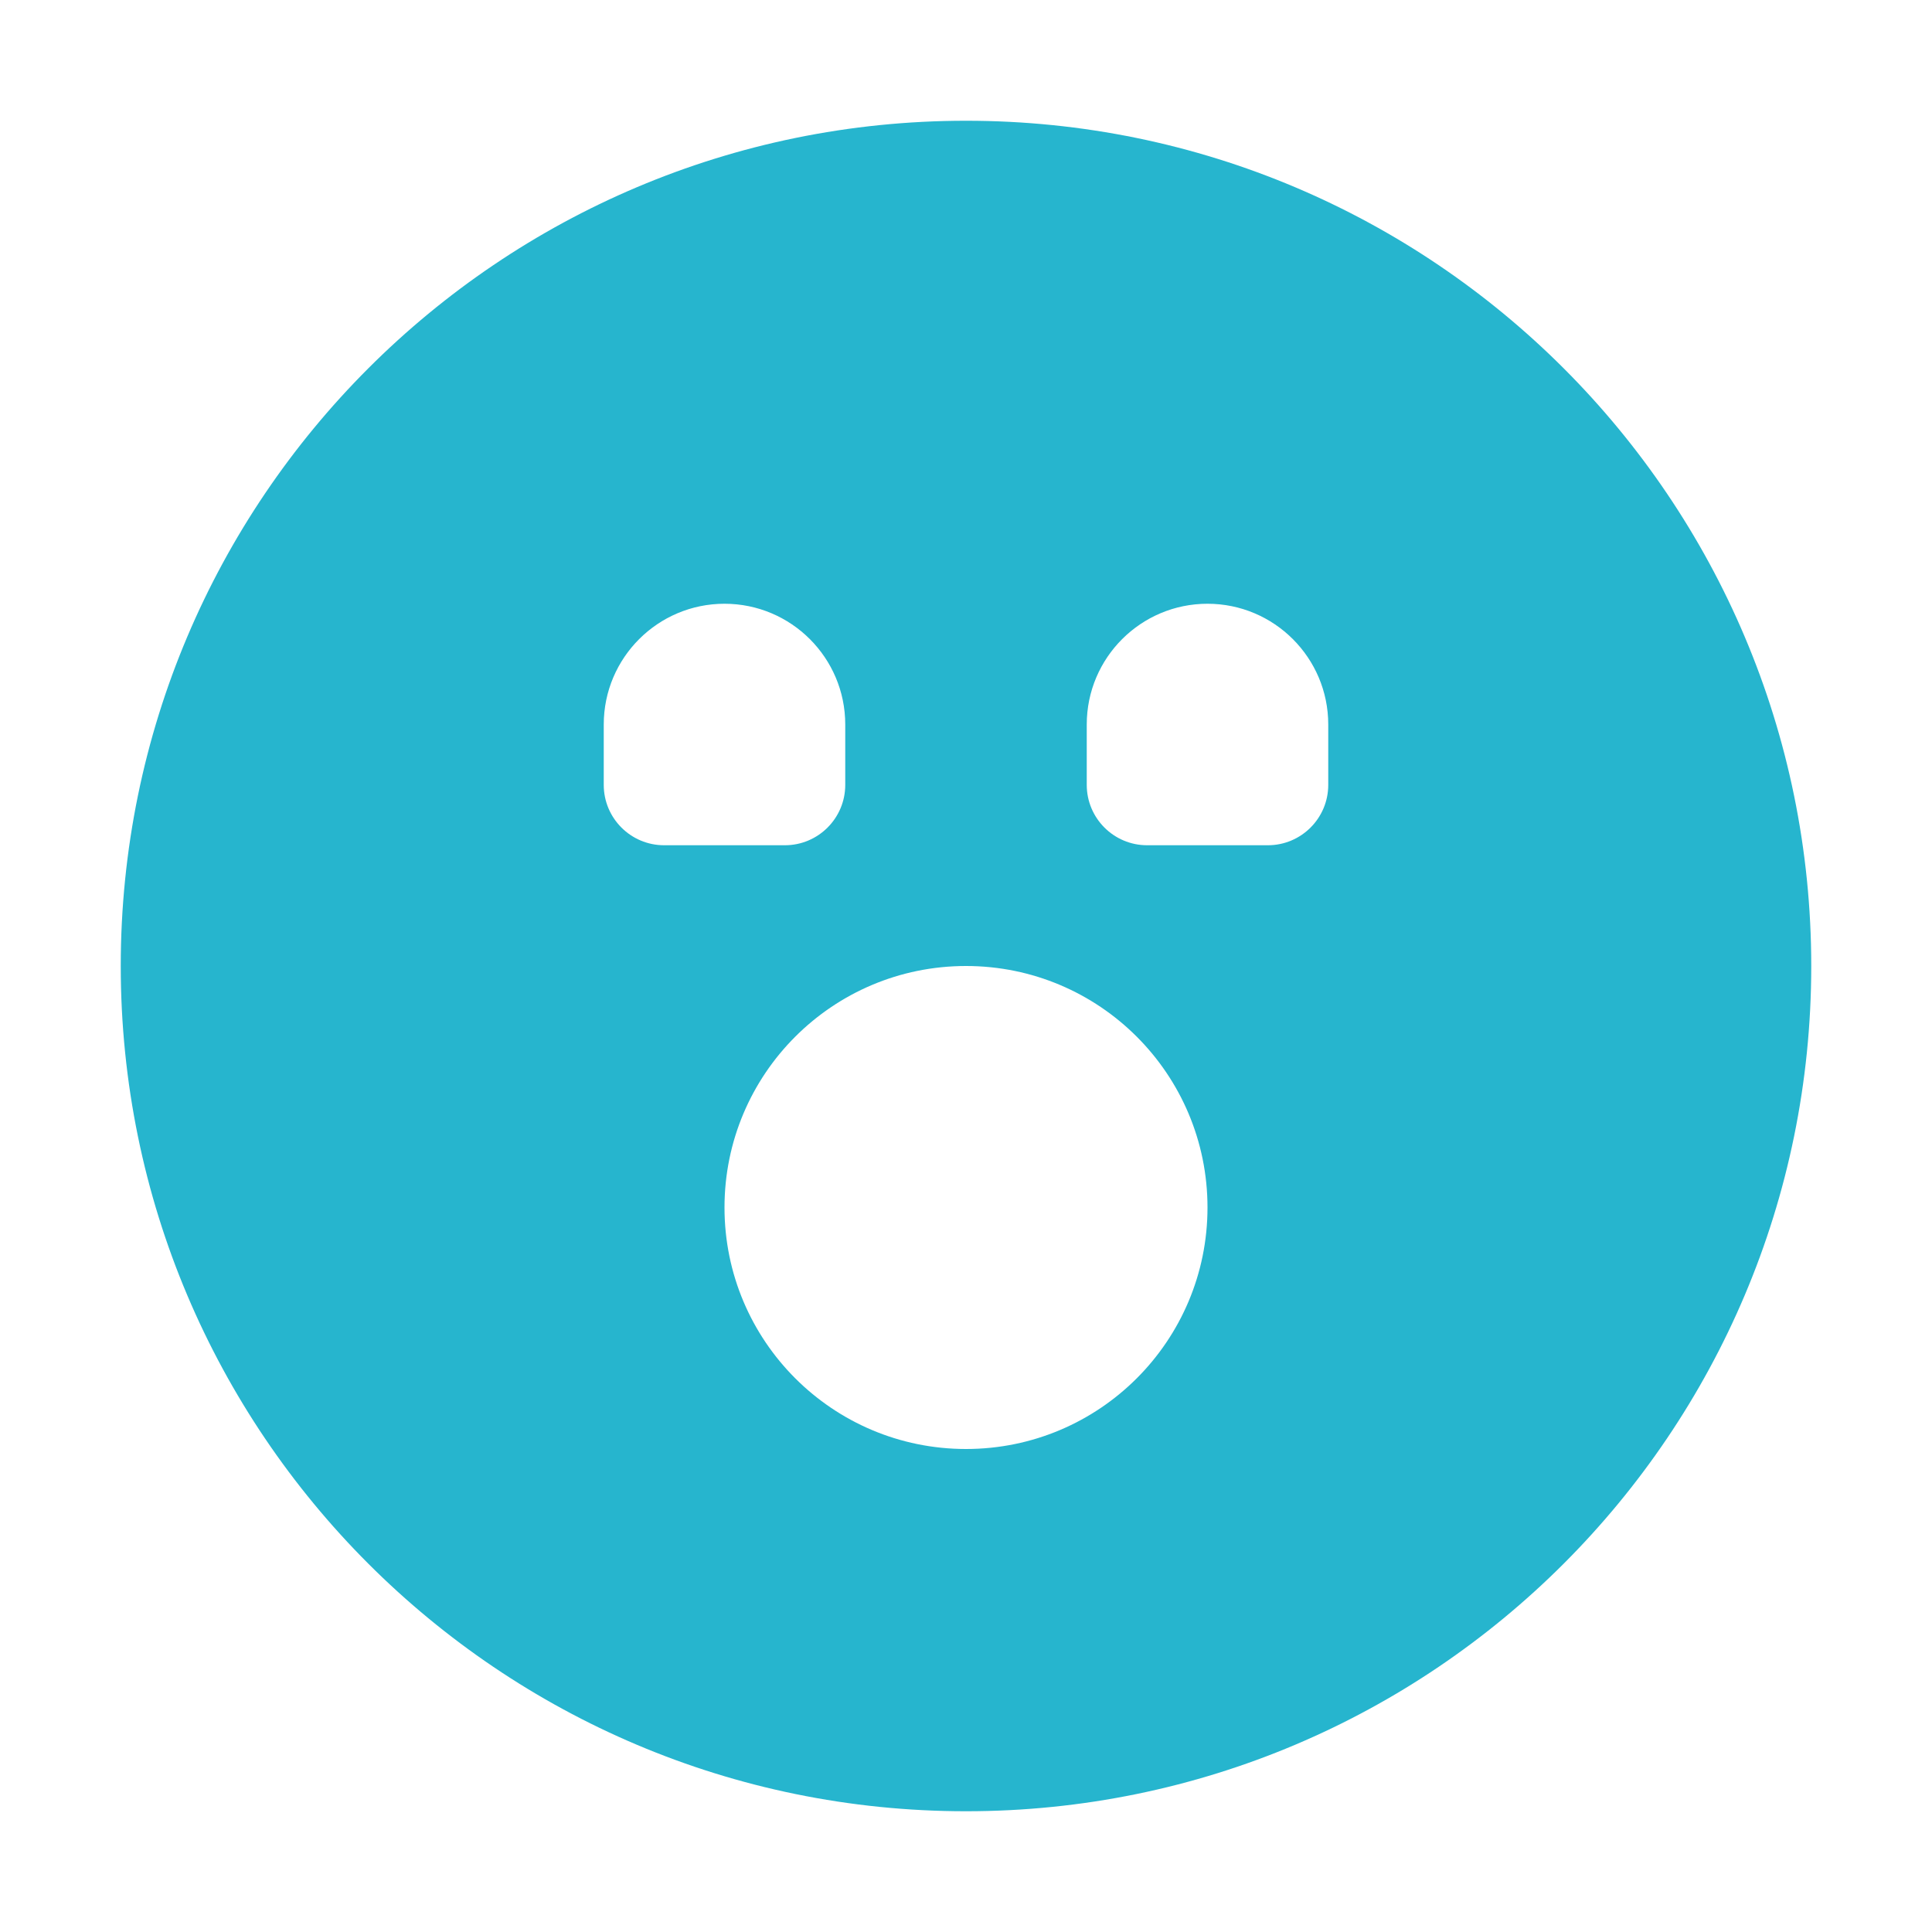 <?xml version="1.0" encoding="UTF-8" standalone="no"?>
<svg
  xmlns="http://www.w3.org/2000/svg"
  version="1.1"
  viewBox="0 0 16 16"
  height="16"
  width="16"
  fill="#26b5ce"
  id="FaceSurprise_26b5ce">
  <path clip-rule="evenodd" d="M8 15C11.866 15 15 11.866 15 8C15 4.134 11.866 1 8 1C4.134 1 1 4.134 1 8C1 11.866 4.134 15 8 15ZM10 5C9.448 5 9 5.448 9 6V6.5C9 6.776 9.224 7 9.5 7H10.5C10.776 7 11 6.776 11 6.5V6C11 5.448 10.552 5 10 5ZM5 6C5 5.448 5.448 5 6 5C6.552 5 7 5.448 7 6V6.5C7 6.776 6.776 7 6.5 7H5.5C5.224 7 5 6.776 5 6.5V6ZM8 8C6.895 8 6 8.895 6 10C6 11.105 6.895 12 8 12C9.105 12 10 11.105 10 10C10 8.895 9.105 8 8 8Z" fill-rule="evenodd"></path>
</svg>
